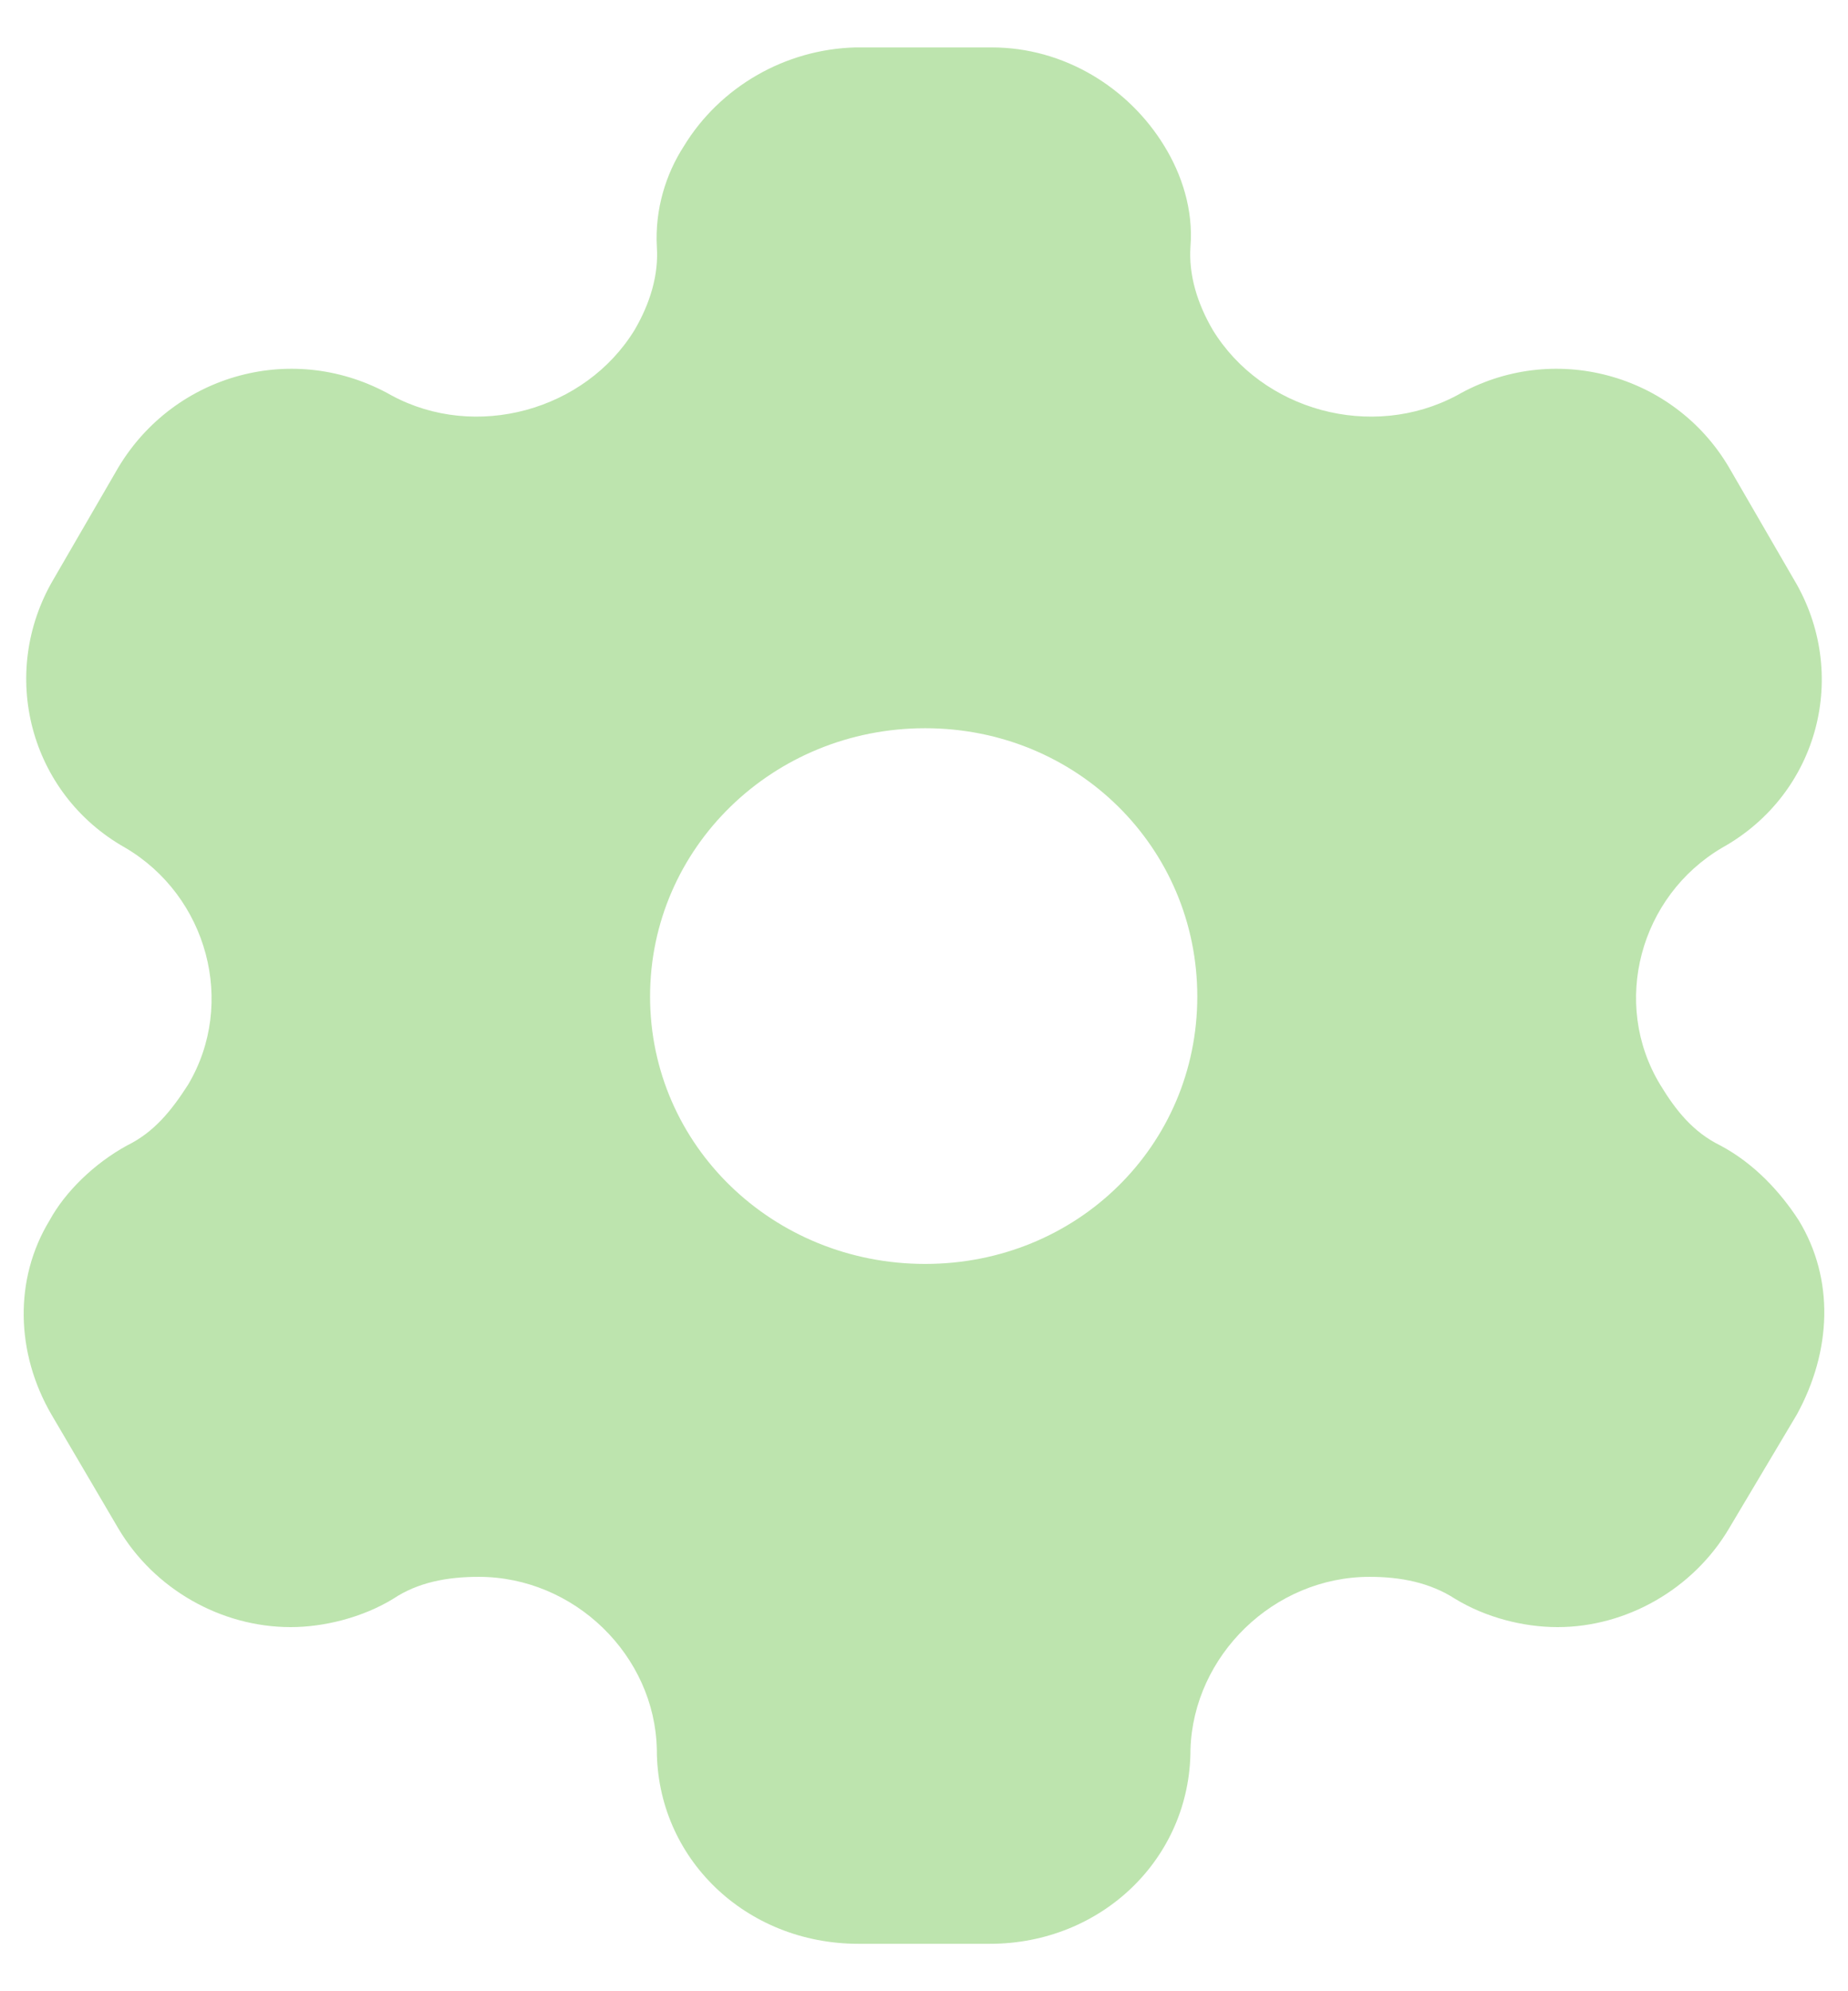 <svg width="26" height="28" viewBox="0 0 26 28" fill="none" xmlns="http://www.w3.org/2000/svg">
<path opacity="0.4" d="M13.956 0.667C14.964 0.667 15.877 1.227 16.381 2.053C16.627 2.453 16.79 2.947 16.749 3.467C16.722 3.867 16.845 4.267 17.063 4.64C17.758 5.773 19.297 6.2 20.497 5.56C21.846 4.787 23.549 5.253 24.326 6.573L25.238 8.147C26.029 9.467 25.593 11.16 24.23 11.92C23.072 12.6 22.663 14.107 23.358 15.253C23.576 15.613 23.821 15.92 24.203 16.107C24.68 16.36 25.048 16.76 25.307 17.16C25.811 17.987 25.77 19 25.279 19.893L24.326 21.493C23.821 22.347 22.881 22.88 21.914 22.88C21.437 22.88 20.905 22.747 20.469 22.48C20.115 22.253 19.706 22.173 19.27 22.173C17.921 22.173 16.79 23.28 16.749 24.6C16.749 26.133 15.496 27.333 13.929 27.333H12.076C10.495 27.333 9.241 26.133 9.241 24.6C9.214 23.28 8.083 22.173 6.734 22.173C6.285 22.173 5.876 22.253 5.535 22.48C5.099 22.747 4.554 22.88 4.091 22.88C3.11 22.88 2.17 22.347 1.665 21.493L0.725 19.893C0.221 19.027 0.194 17.987 0.698 17.16C0.916 16.76 1.325 16.36 1.788 16.107C2.17 15.92 2.415 15.613 2.646 15.253C3.328 14.107 2.919 12.6 1.761 11.92C0.412 11.16 -0.024 9.467 0.752 8.147L1.665 6.573C2.456 5.253 4.145 4.787 5.508 5.56C6.693 6.2 8.233 5.773 8.928 4.64C9.146 4.267 9.269 3.867 9.241 3.467C9.214 2.947 9.364 2.453 9.623 2.053C10.127 1.227 11.04 0.693 12.035 0.667H13.956ZM13.016 10.24C10.877 10.24 9.146 11.92 9.146 14.013C9.146 16.107 10.877 17.773 13.016 17.773C15.155 17.773 16.845 16.107 16.845 14.013C16.845 11.92 15.155 10.24 13.016 10.24Z" fill="#5BBB35"/>
</svg>
